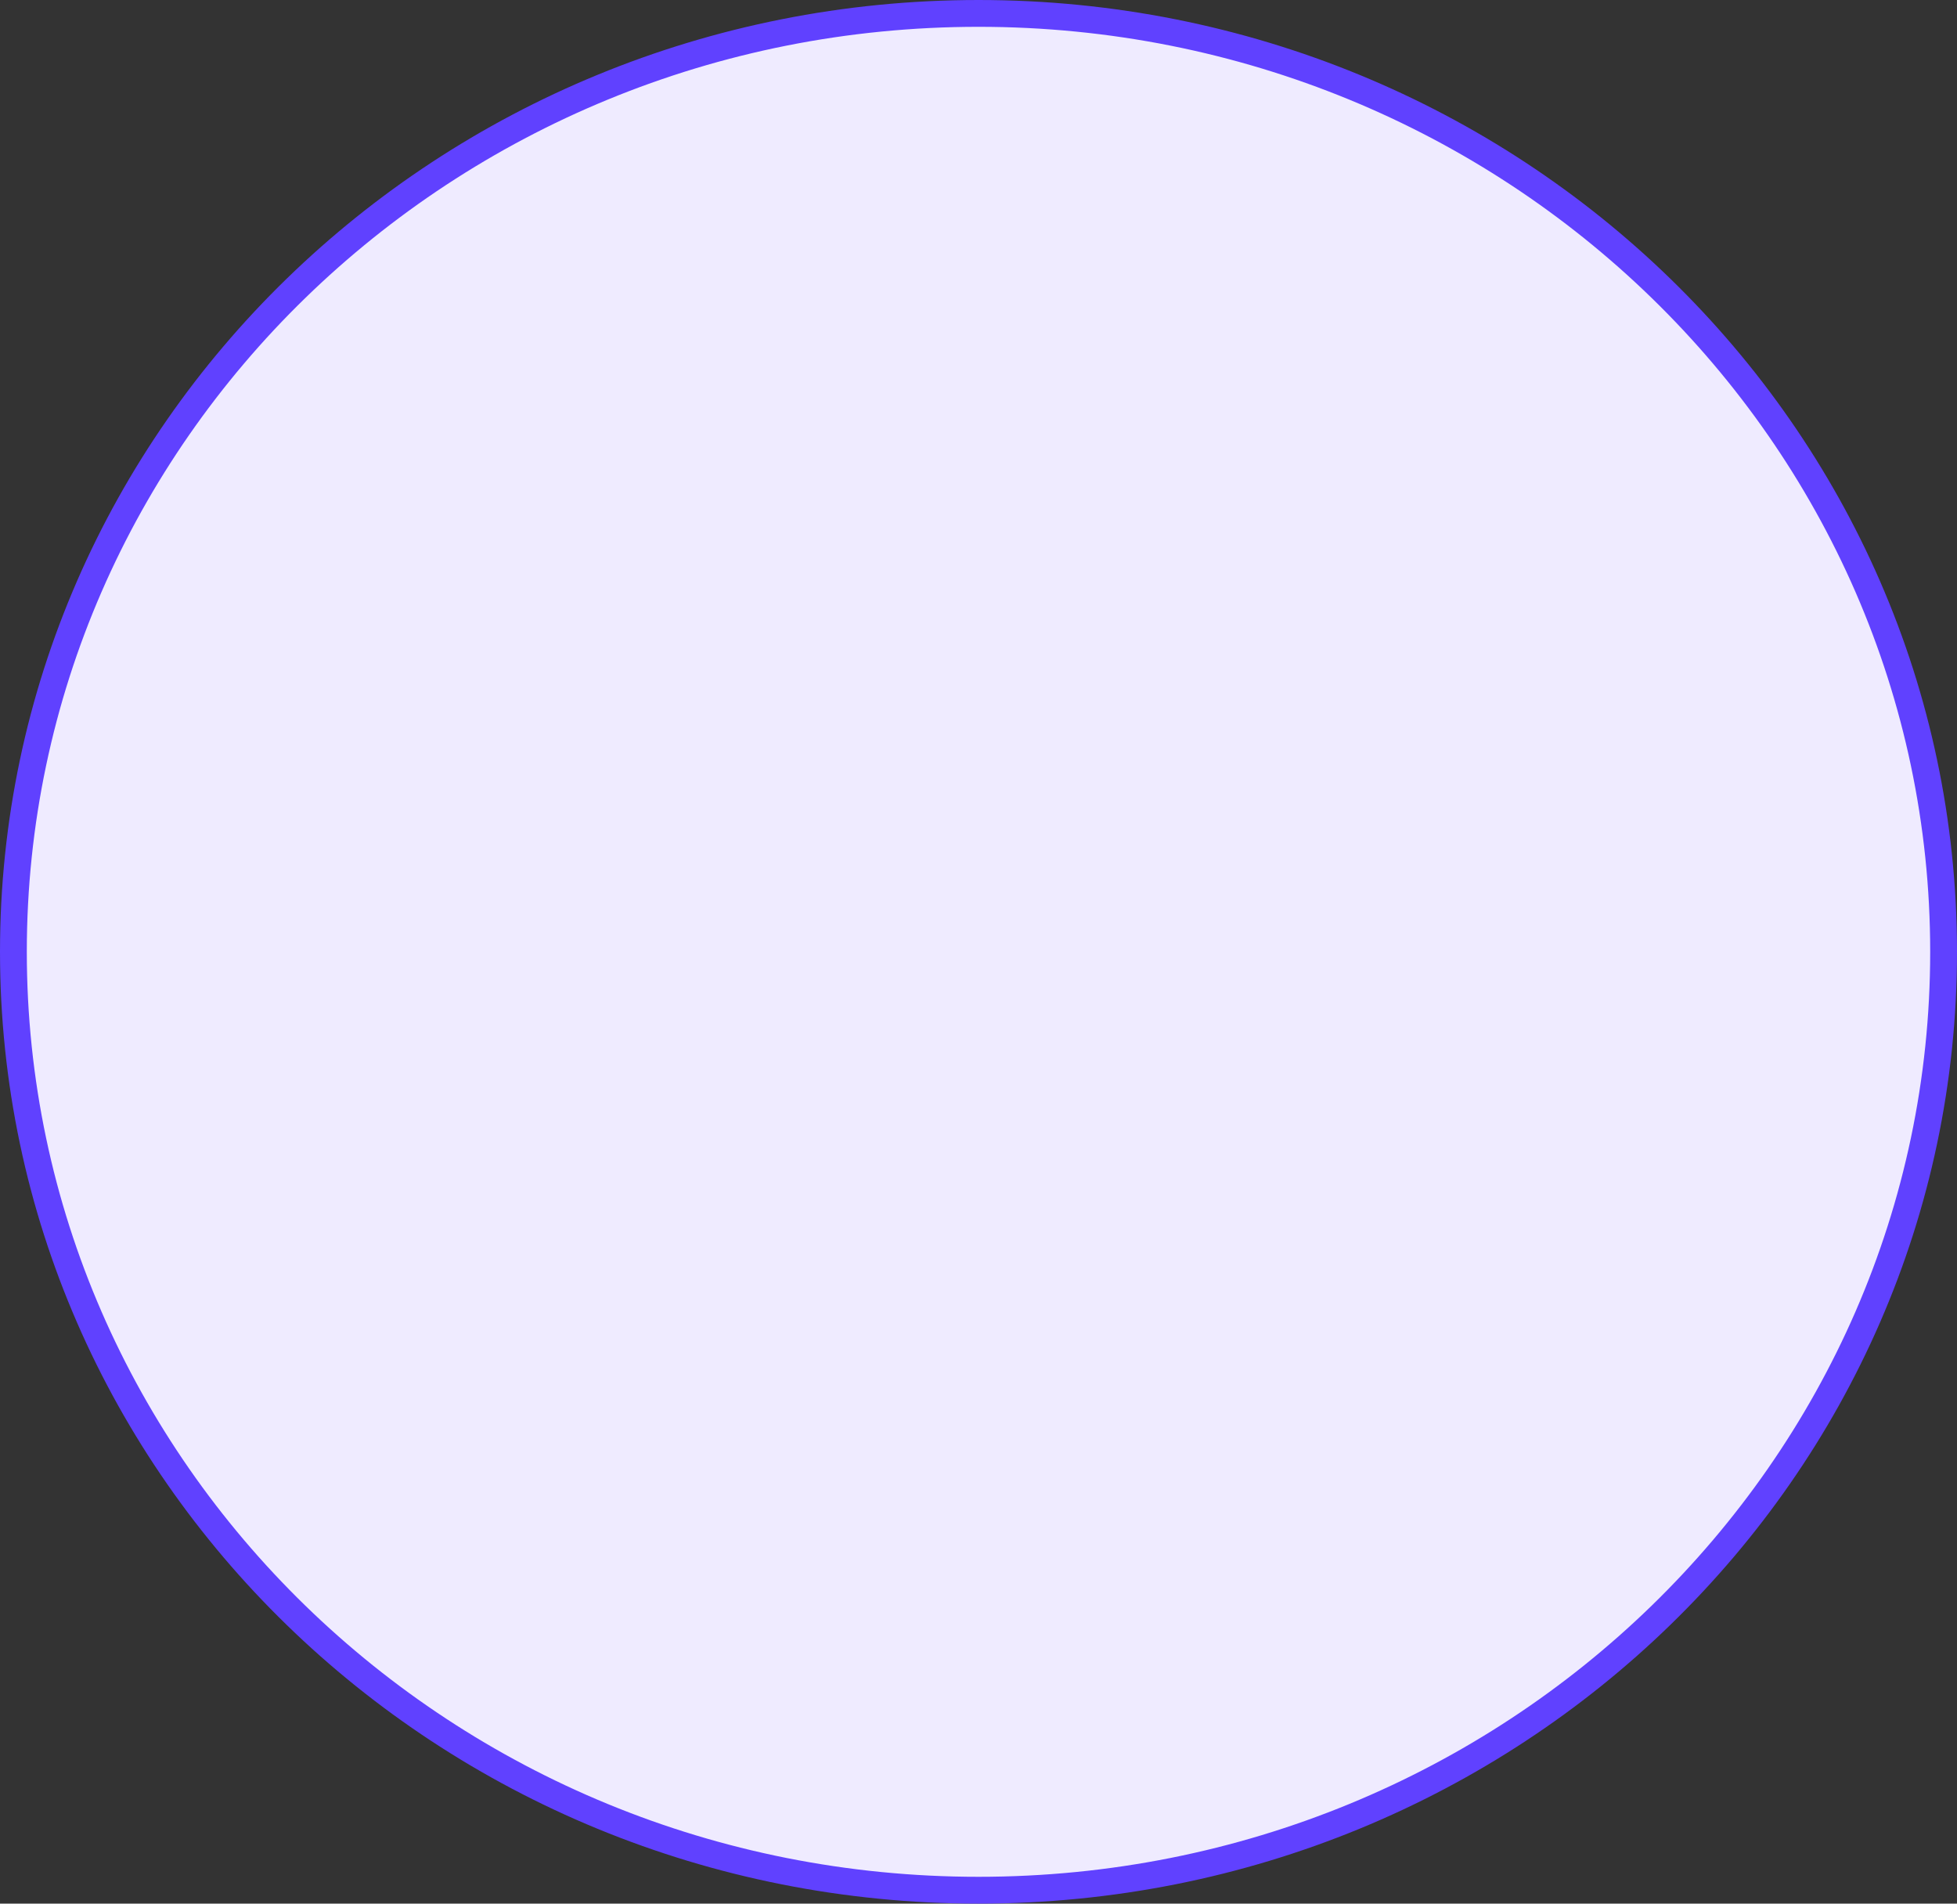<svg width="73" height="71" viewBox="0 0 73 71" fill="none" xmlns="http://www.w3.org/2000/svg">
<rect x="0" y="0" width="73" height="71" fill="#333333" stroke="none"/>
<path d="M72.5 35.5C72.5 54.817 56.395 70.5 36.5 70.5C16.605 70.5 0.5 54.817 0.5 35.5C0.5 16.183 16.605 0.5 36.5 0.5C56.395 0.5 72.5 16.183 72.5 35.5Z" fill="#EFEBFF" stroke="#6041FF"/>
</svg>
